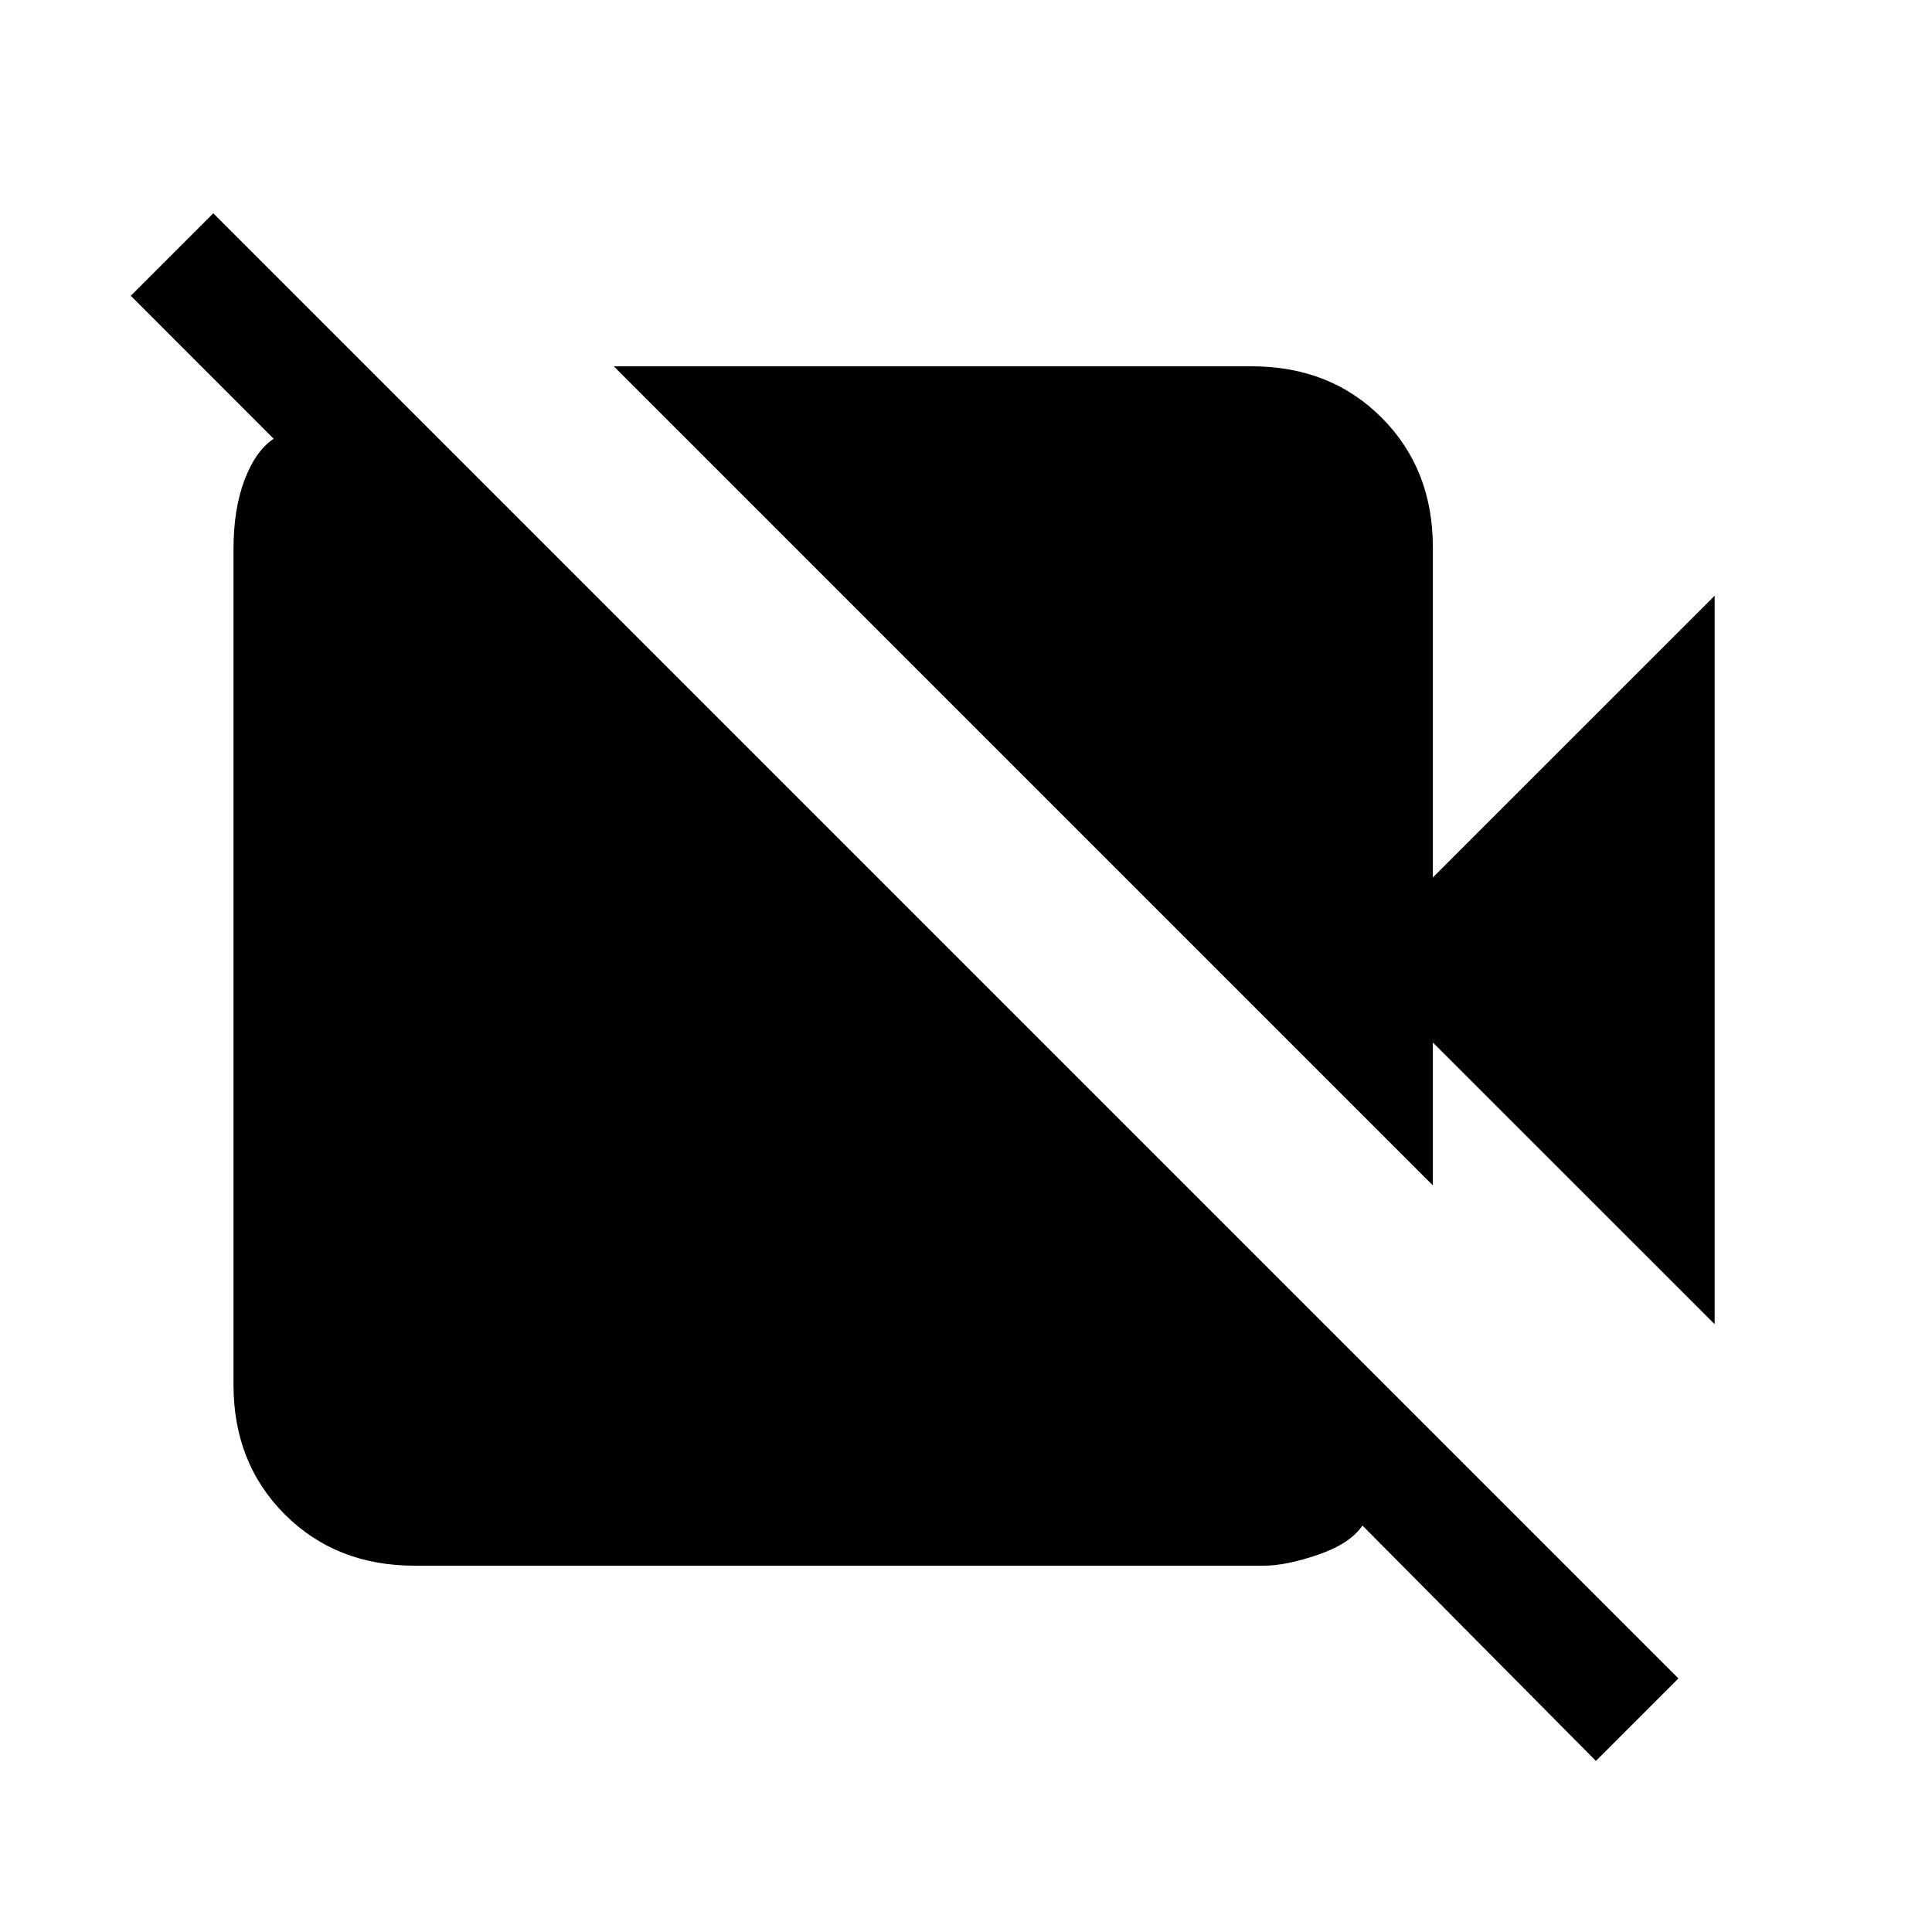 <svg xmlns="http://www.w3.org/2000/svg" height="20" width="20"><path d="M17.75 13.708 14.833 10.792V12.271L6.354 3.792H12.958Q13.771 3.792 14.302 4.323Q14.833 4.854 14.833 5.667V9.083L17.75 6.167ZM16.521 18.229 14.104 15.792Q13.979 15.979 13.646 16.094Q13.312 16.208 13.083 16.208H4.292Q3.479 16.208 2.948 15.677Q2.417 15.146 2.417 14.333V5.688Q2.417 5.271 2.531 4.969Q2.646 4.667 2.833 4.542L1.354 3.062L2.208 2.208L17.375 17.375Z"/></svg>